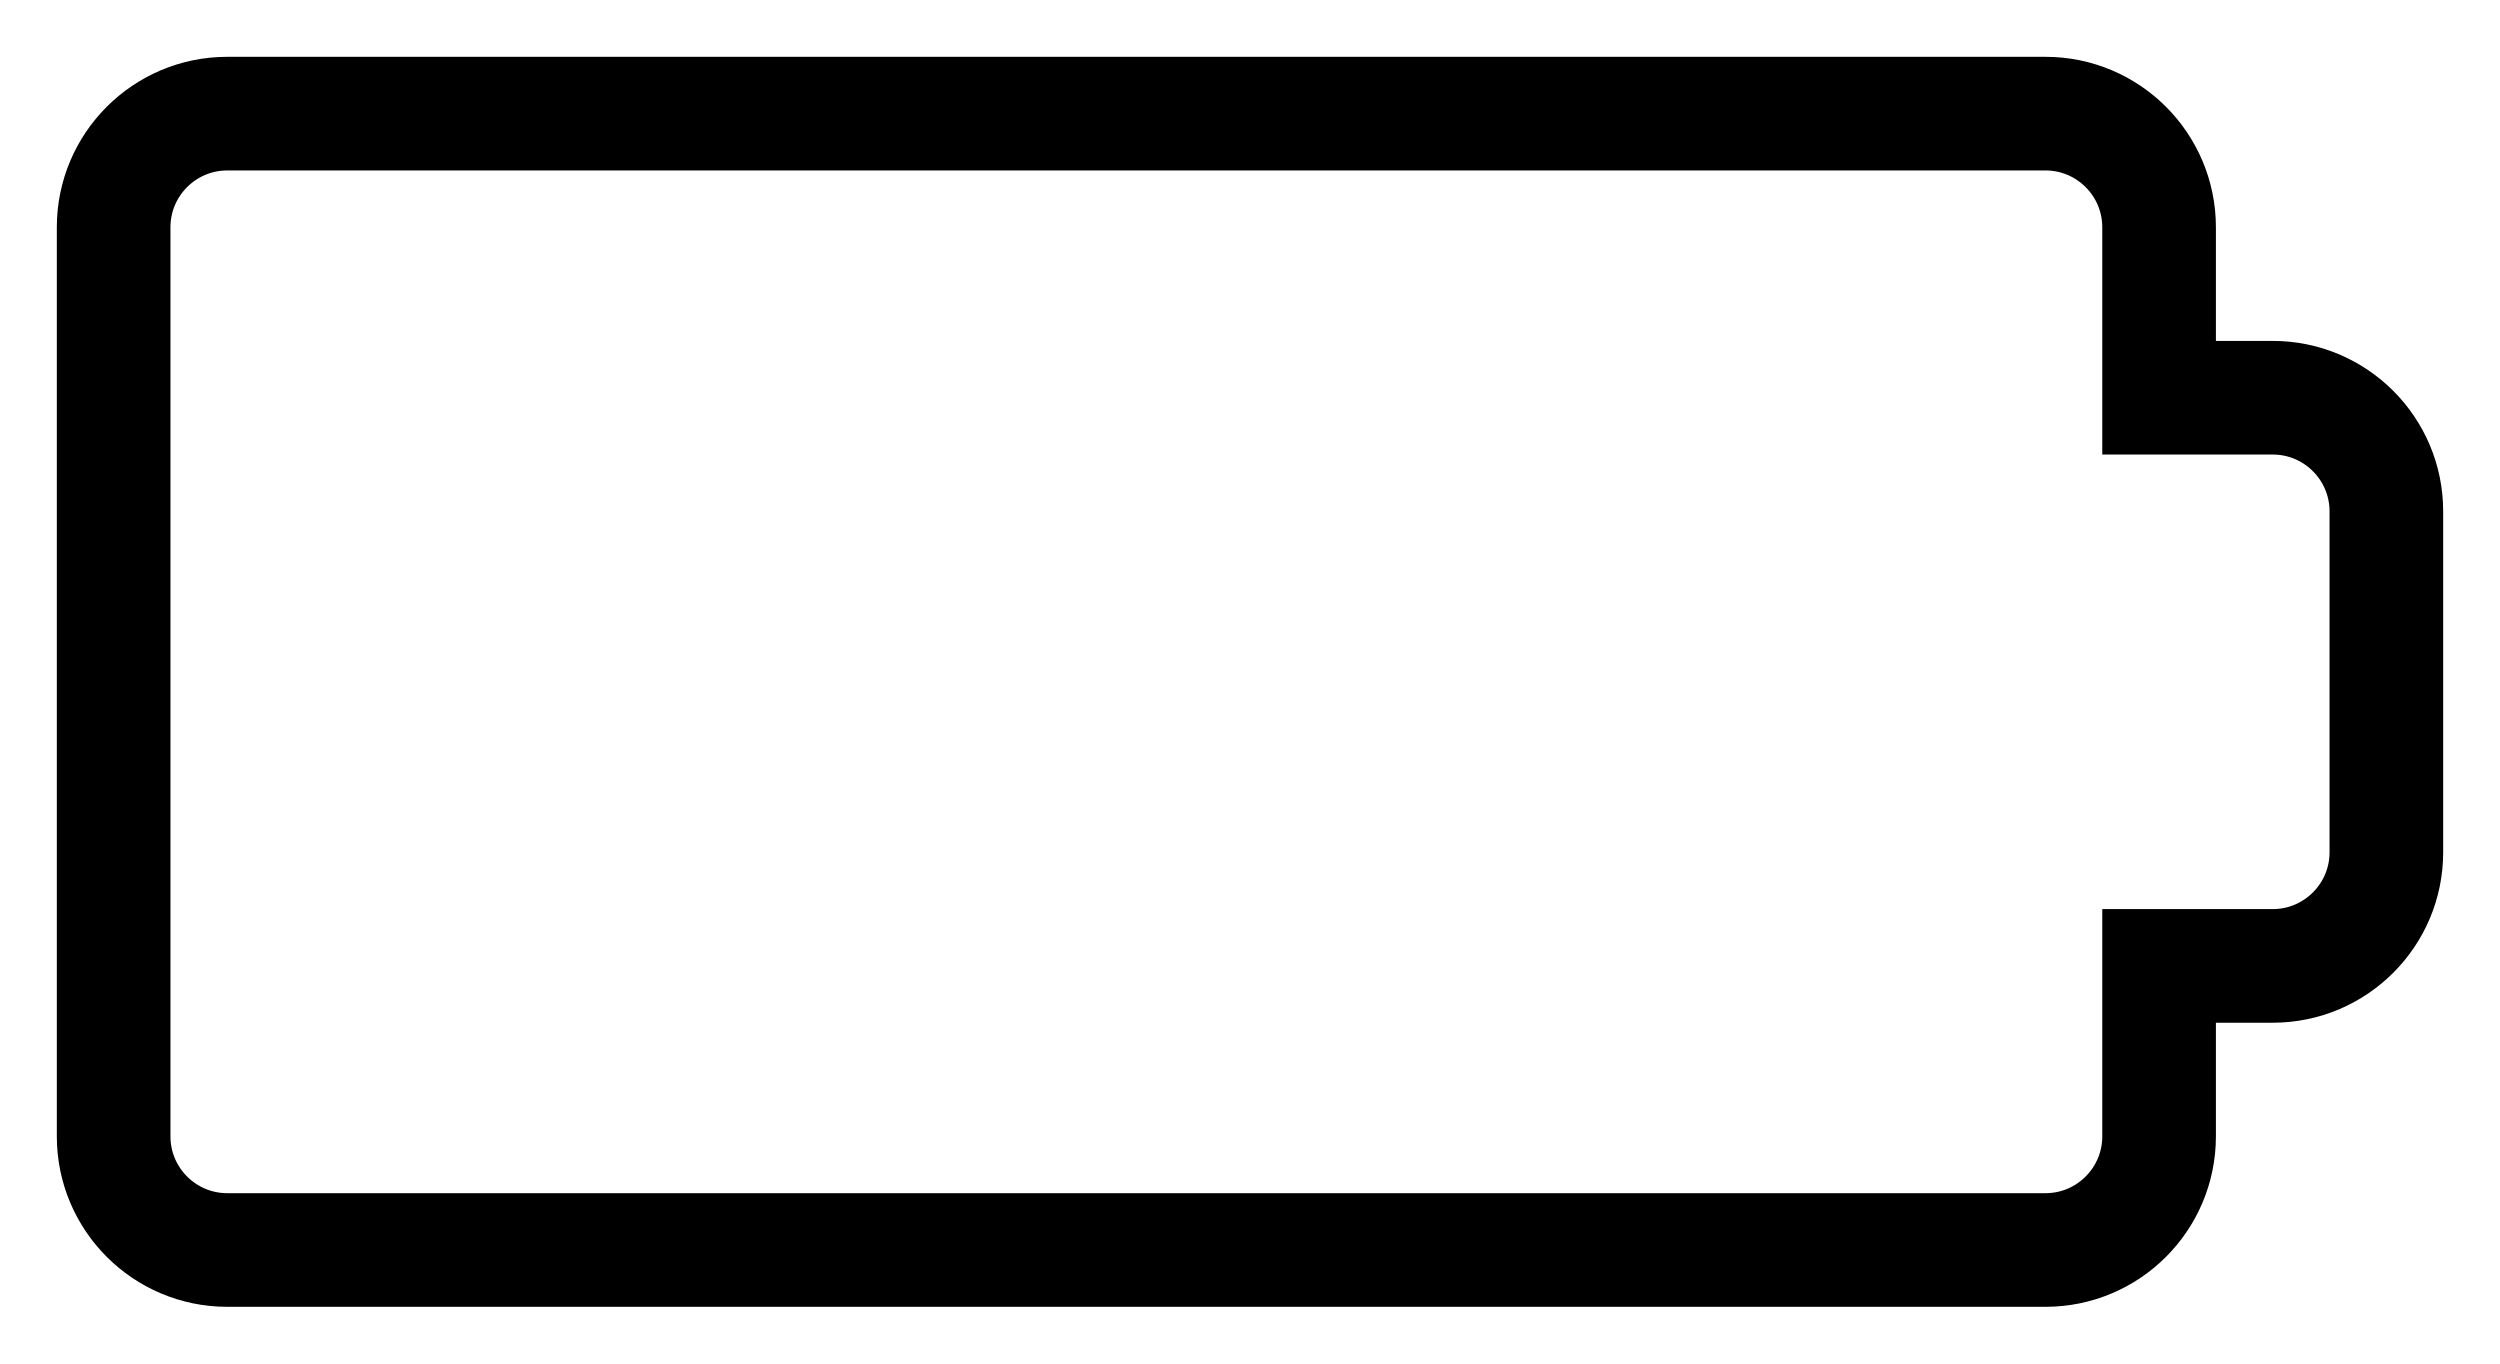 <svg width="22" height="12" viewBox="0 0 22 12" fill="none" xmlns="http://www.w3.org/2000/svg">
<path d="M2 1C1.448 1 1 1.448 1 2V10C1 10.552 1.448 11 2 11H18C18.552 11 19 10.552 19 10V8.5H20C20.552 8.5 21 8.052 21 7.5V4.5C21 3.948 20.552 3.5 20 3.5H19V2C19 1.448 18.552 1 18 1H2Z" stroke="black"/>
</svg>

